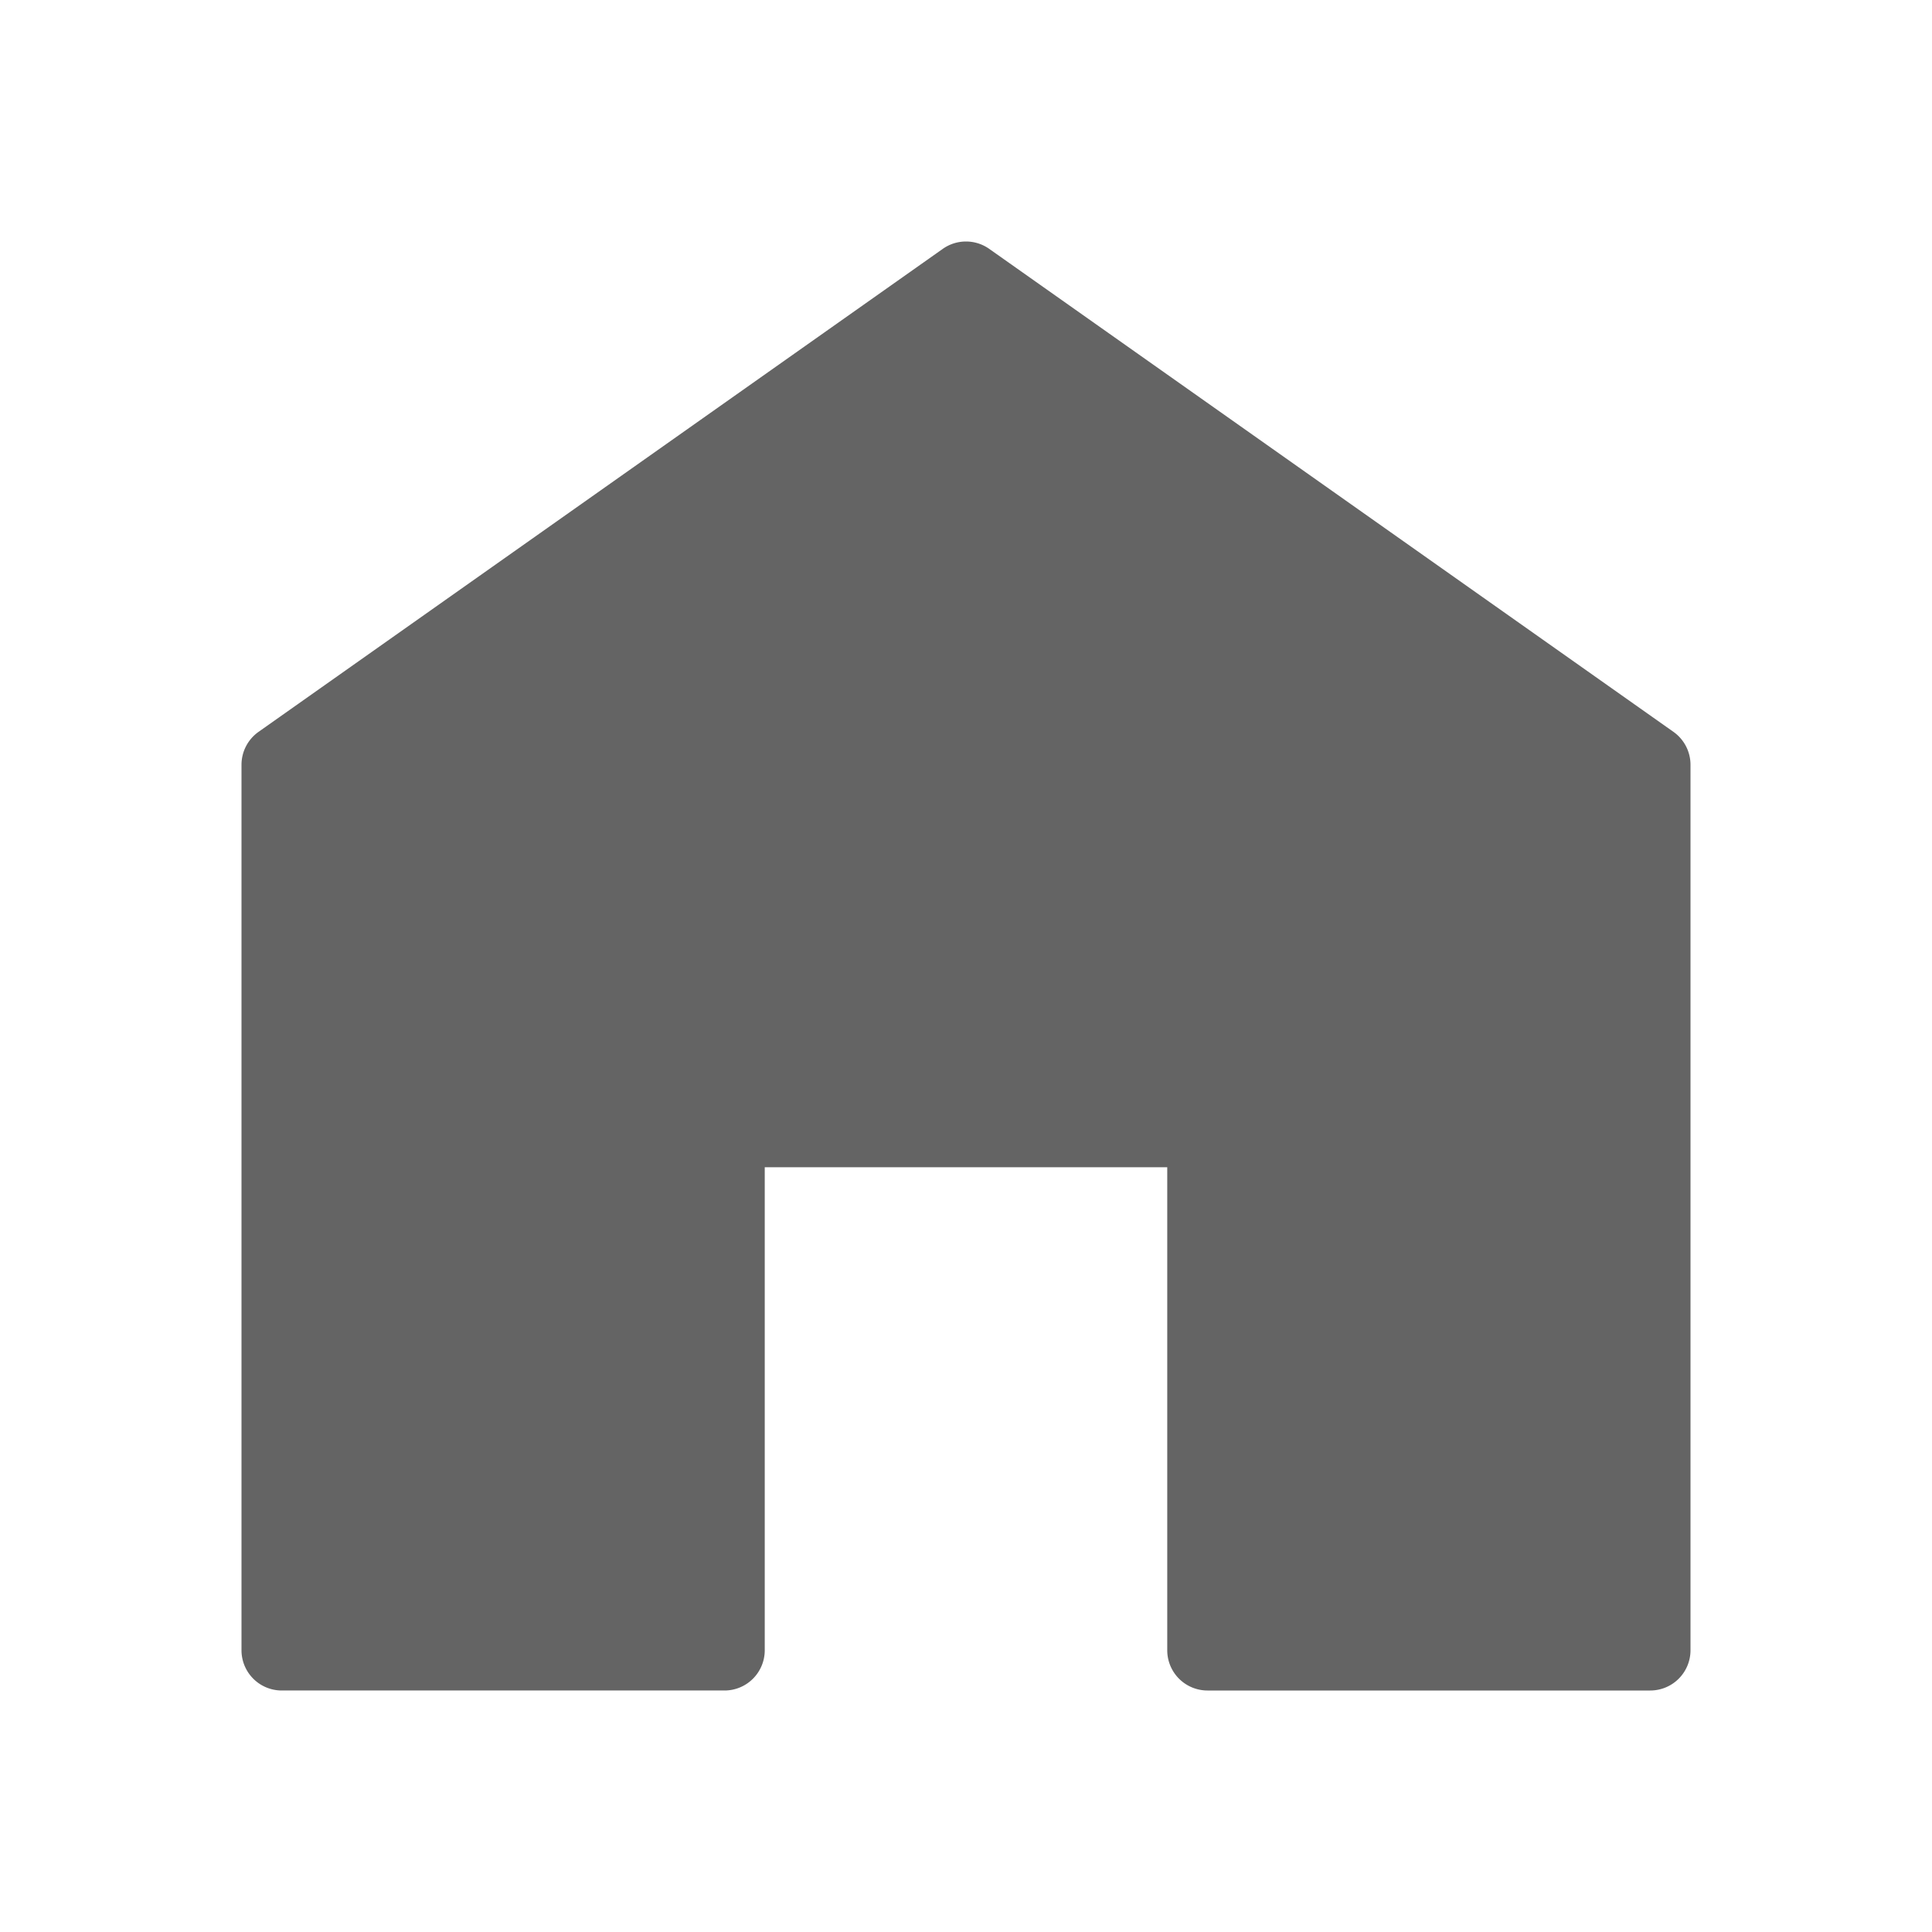 <?xml version="1.0" standalone="no"?><!DOCTYPE svg PUBLIC "-//W3C//DTD SVG 1.1//EN" "http://www.w3.org/Graphics/SVG/1.1/DTD/svg11.dtd"><svg t="1604239582690" class="icon" viewBox="0 0 1024 1024" version="1.1" xmlns="http://www.w3.org/2000/svg" p-id="19768" xmlns:xlink="http://www.w3.org/1999/xlink" width="200" height="200"><defs><style type="text/css"></style></defs><path d="M886.976 387.904l-362.667-256a21.355 21.355 0 0 0-24.619 0l-362.667 256A21.376 21.376 0 0 0 128 405.333v469.333a21.333 21.333 0 0 0 21.333 21.333h234.667a21.333 21.333 0 0 0 21.333-21.333V618.667h213.333v256a21.333 21.333 0 0 0 21.333 21.333h234.667a21.333 21.333 0 0 0 21.333-21.333V405.333a21.376 21.376 0 0 0-9.024-17.429z" fill="#646464" p-id="19769"></path></svg>